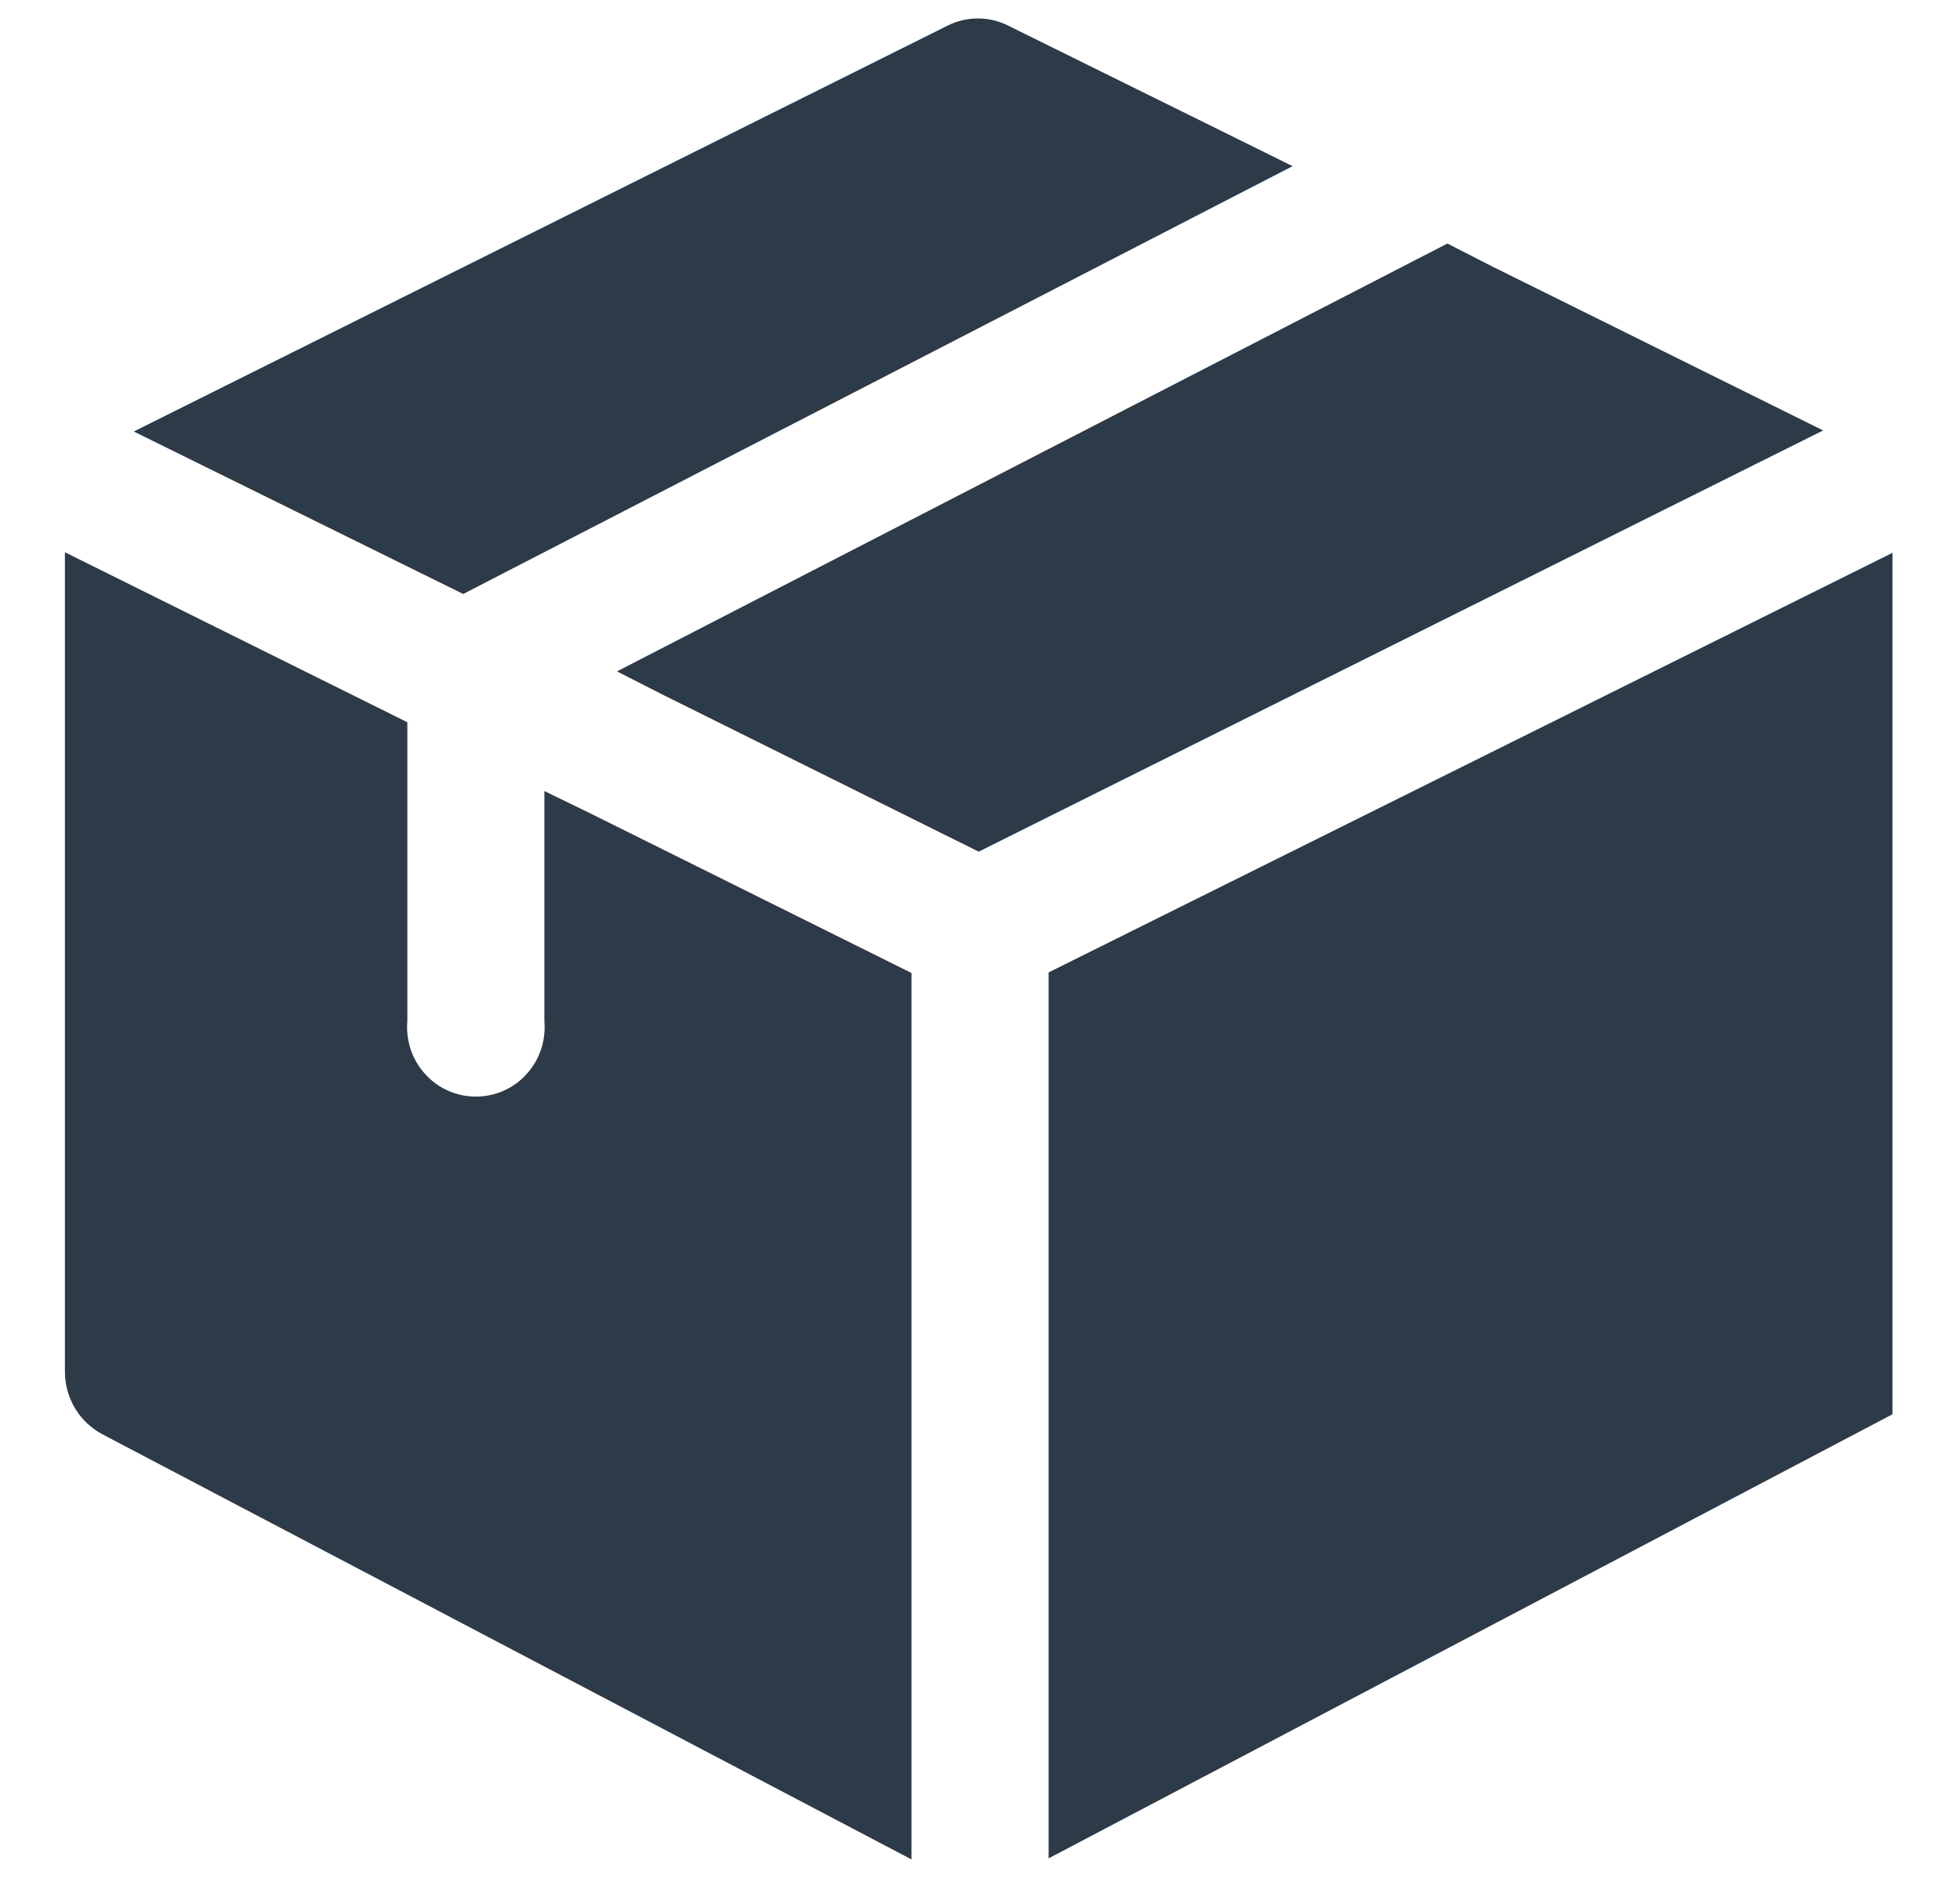 <svg width="24" height="23" viewBox="0 0 24 23" fill="none" xmlns="http://www.w3.org/2000/svg">
<path d="M15.828 2.035L5.672 7.275L1.638 5.285L11.609 0.311C11.723 0.255 11.848 0.226 11.974 0.226C12.101 0.226 12.226 0.255 12.339 0.311L15.828 2.035Z" fill="#2D3A47"/>
<path d="M22.324 5.272L11.984 10.431L8.114 8.508L7.555 8.223L17.723 2.983L18.283 3.269L22.324 5.272Z" fill="#2D3A47"/>
<path d="M11.161 11.917V22.774L1.256 17.568C1.118 17.495 1.001 17.386 0.92 17.251C0.839 17.117 0.796 16.962 0.795 16.805L0.795 6.764L4.988 8.846V12.507C4.978 12.625 4.992 12.743 5.029 12.854C5.067 12.966 5.127 13.069 5.206 13.155C5.284 13.242 5.38 13.312 5.487 13.359C5.594 13.407 5.71 13.431 5.827 13.431C5.944 13.431 6.06 13.407 6.167 13.359C6.274 13.312 6.37 13.242 6.448 13.155C6.527 13.069 6.587 12.966 6.625 12.854C6.662 12.743 6.676 12.625 6.666 12.507V9.689L7.226 9.961L11.161 11.917Z" fill="#2D3A47"/>
<path d="M23.173 6.771L12.84 11.91V22.761L23.173 17.322V6.771Z" fill="#2D3A47"/>
</svg>
